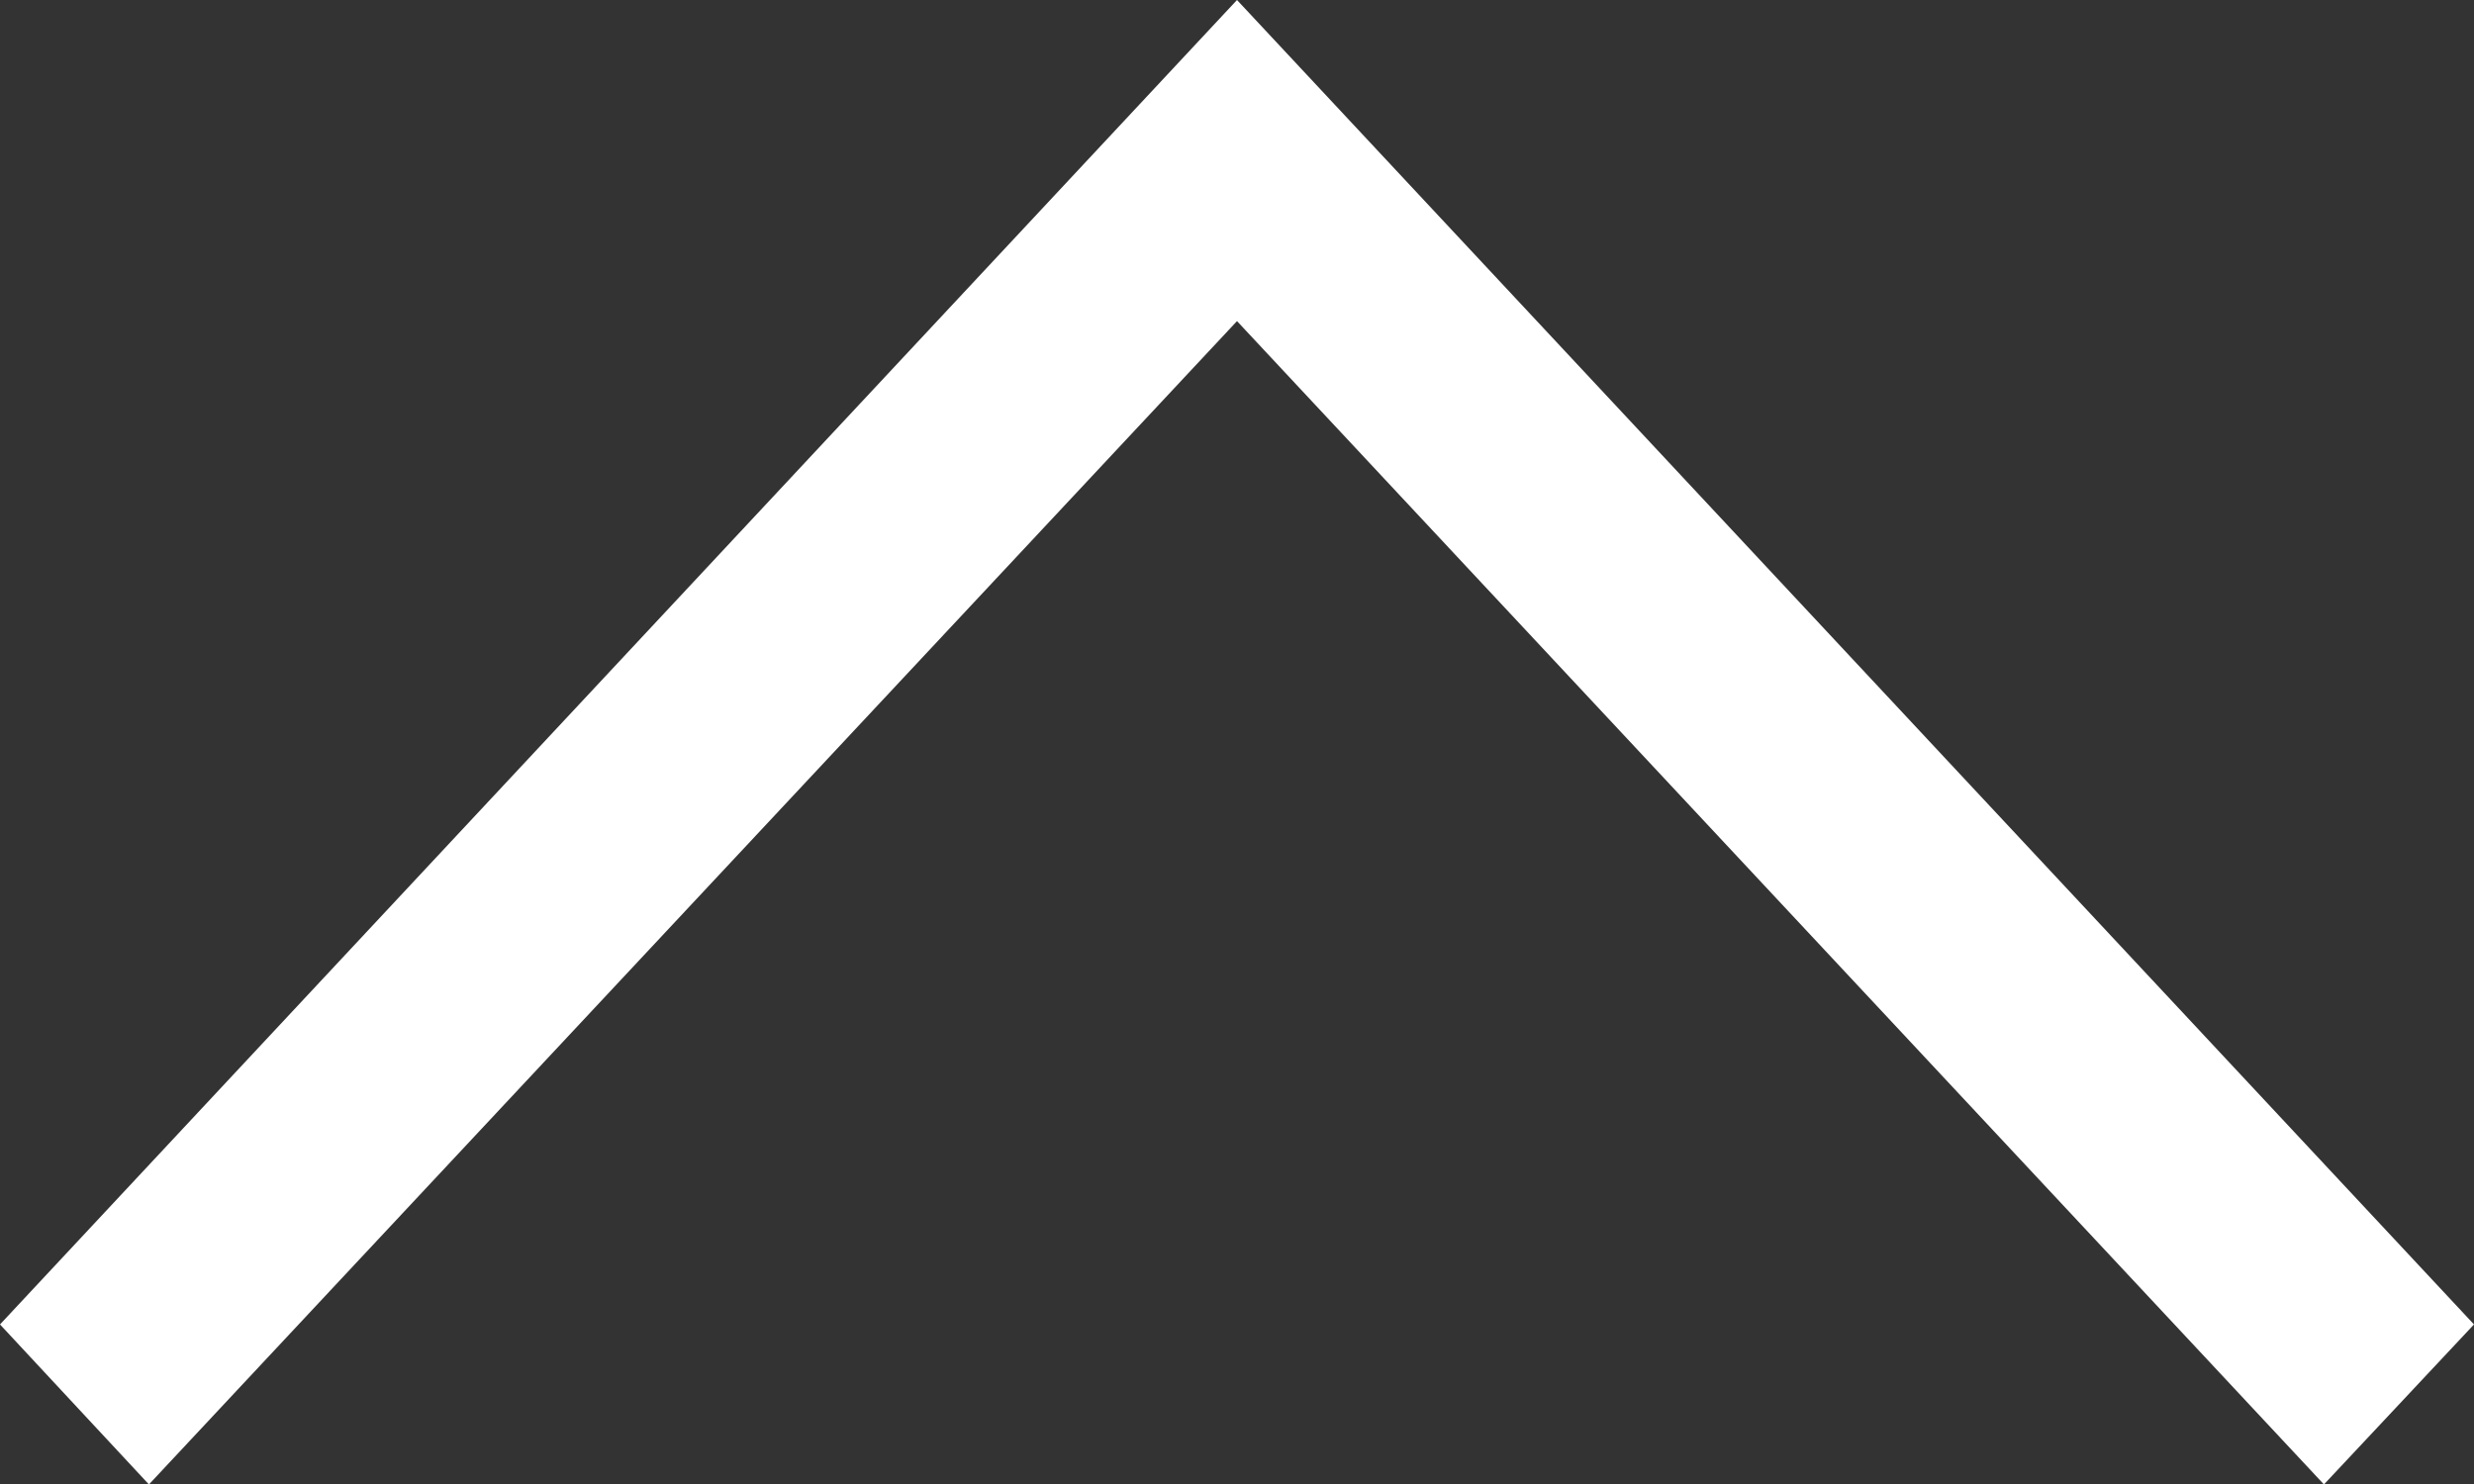<svg id="Camada_1" data-name="Camada 1" xmlns="http://www.w3.org/2000/svg" viewBox="0 0 22.26 13.36"><rect x="0" y="0" width="22.26" height="13.36" fill="#333333" stroke="none"/><defs><style>.cls-1{fill:#fff;}</style></defs><polygon class="cls-1" points="20.91 13.36 22.26 11.92 11.13 0 0 11.92 1.34 13.36 11.13 2.89 20.91 13.36"/></svg>